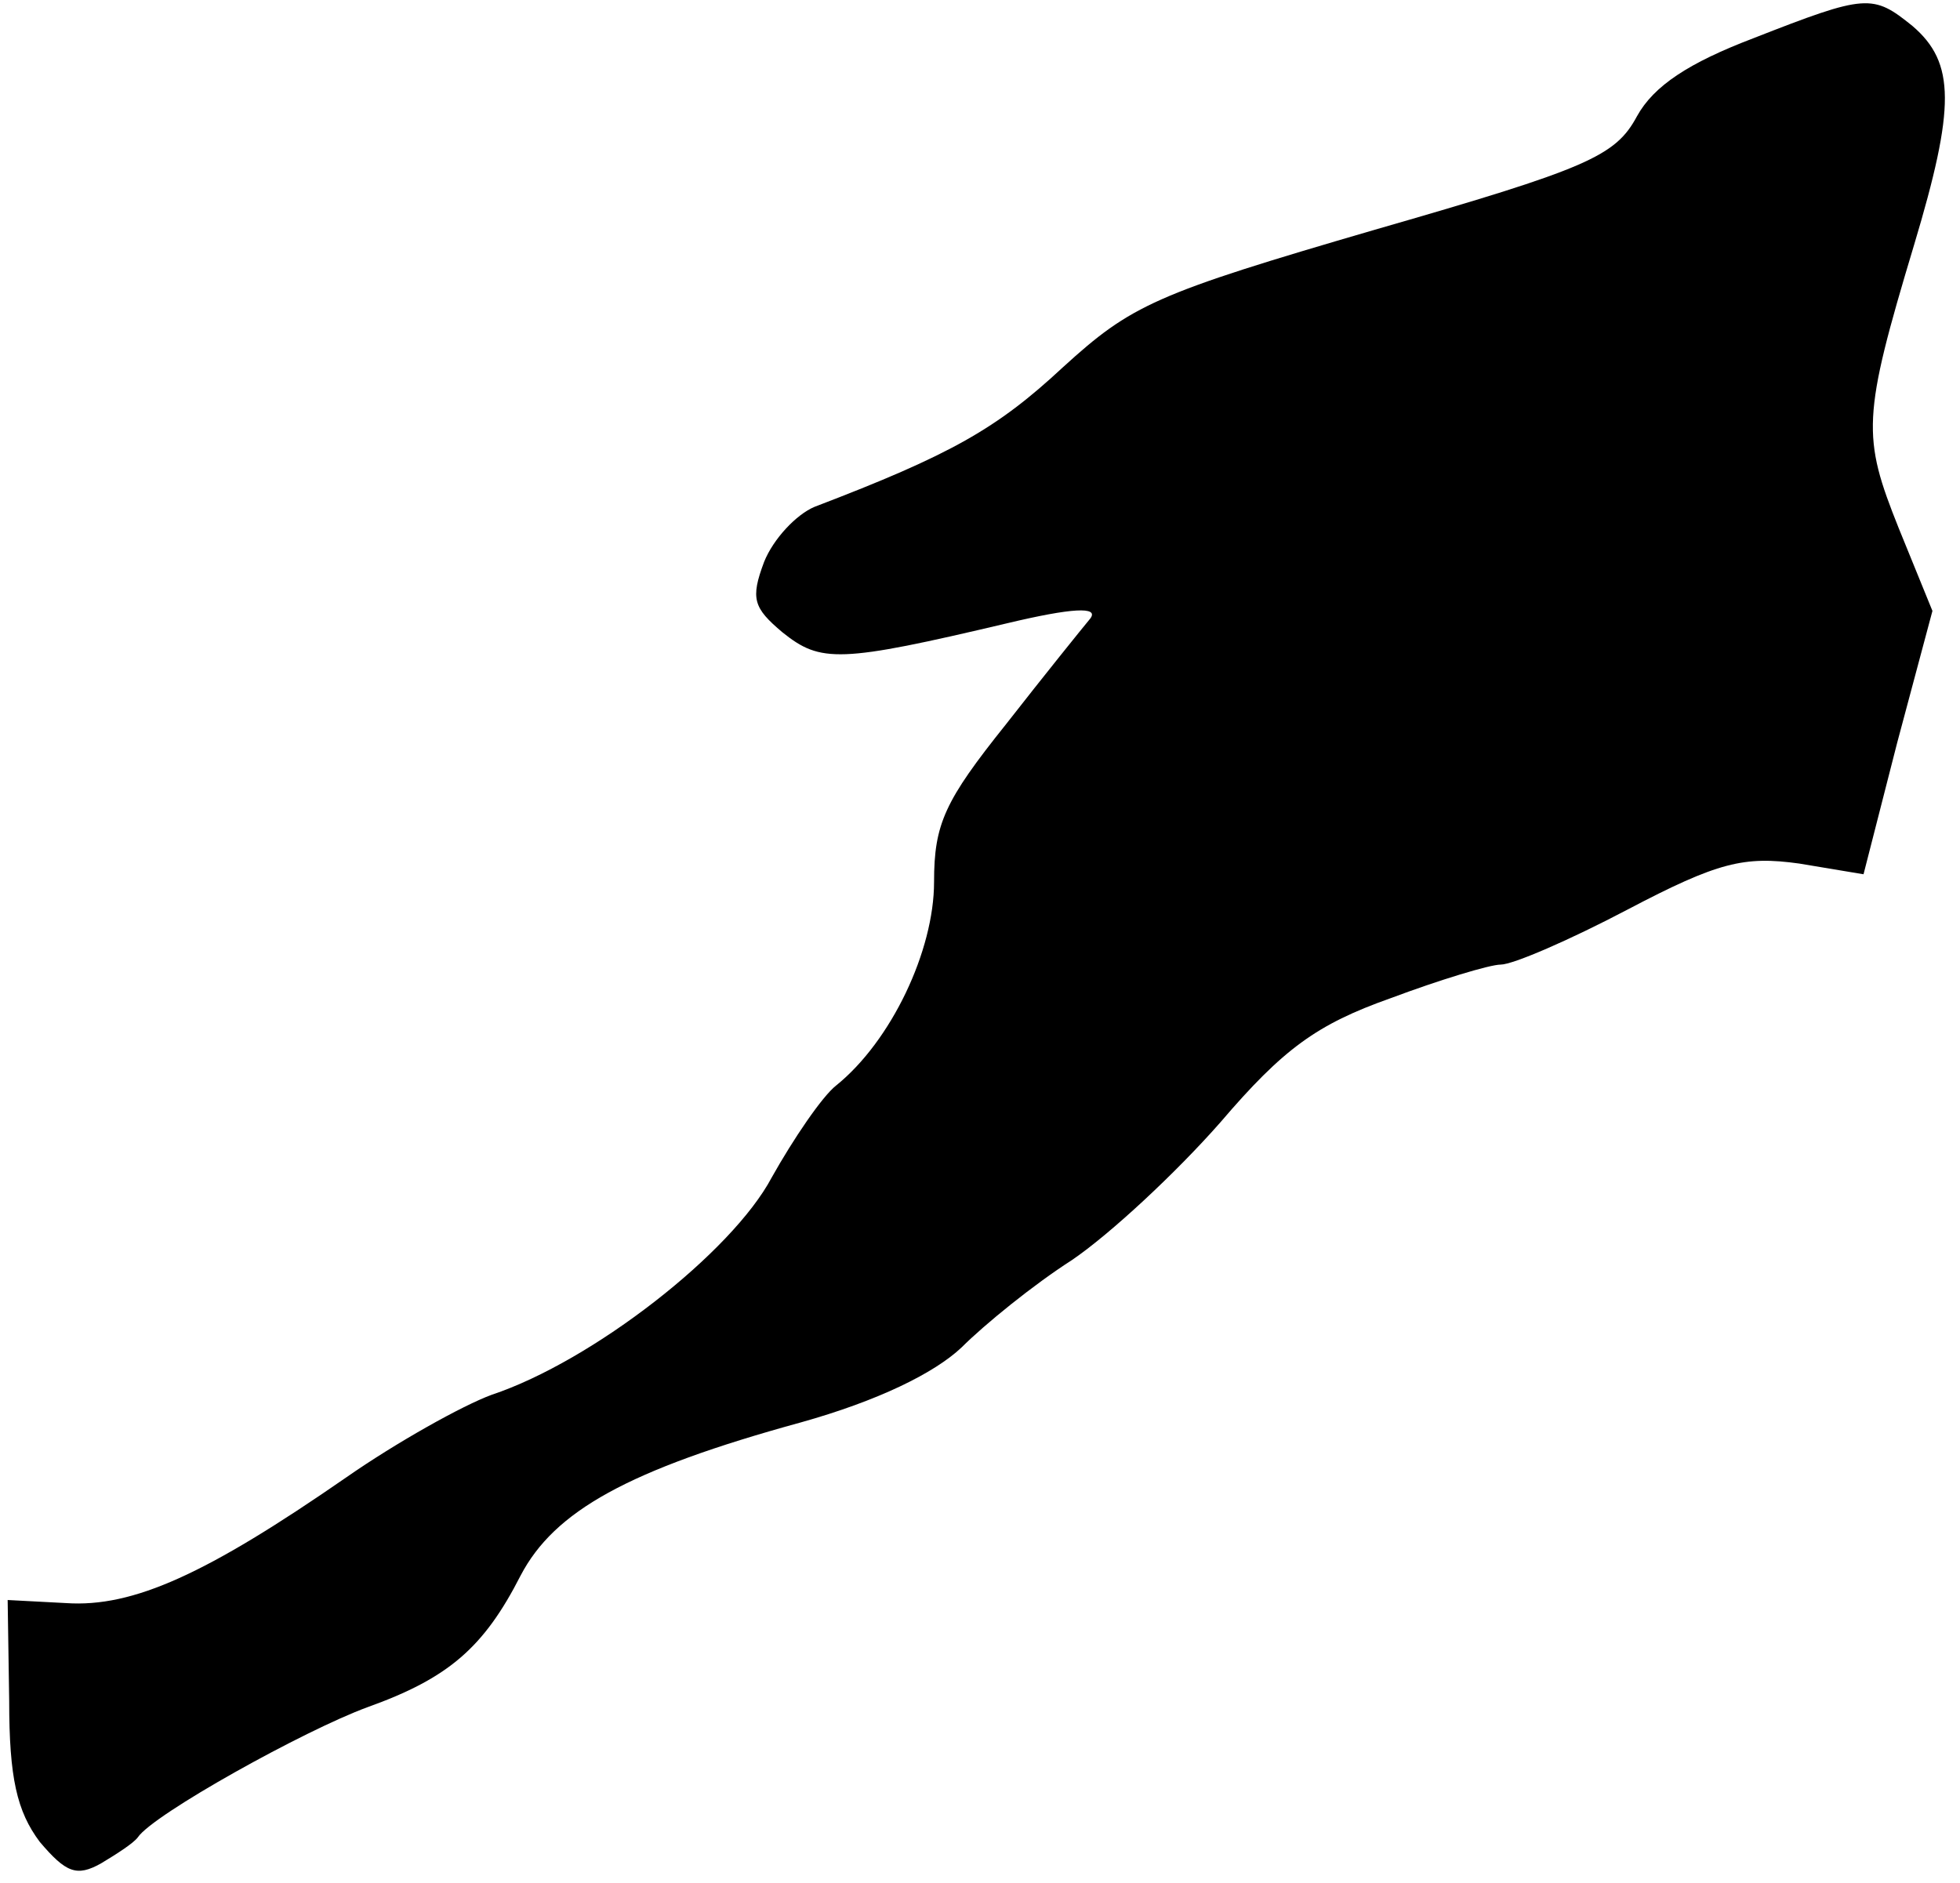 <?xml version="1.0" standalone="no"?>
<!DOCTYPE svg PUBLIC "-//W3C//DTD SVG 20010904//EN"
 "http://www.w3.org/TR/2001/REC-SVG-20010904/DTD/svg10.dtd">
<svg version="1.0" xmlns="http://www.w3.org/2000/svg"
 width="128pt" height="123pt" viewBox="0 0 128 123"
 preserveAspectRatio="xMidYMid meet">
<g transform="translate(0,123) scale(0.1,-0.1)"
fill="#000000" stroke="none">
<path fill="#000000" stroke="none" d="M1145 1205 c-42 -16 -65 -31 -76 -51
-14 -26 -32 -34 -171 -74 -144 -42 -159 -49 -204 -90 -43 -40 -73 -57 -162
-91 -12 -5 -27 -21 -33 -36 -9 -24 -7 -30 12 -46 25 -20 37 -20 147 6 42 10
60 11 54 3 -5 -6 -30 -37 -55 -69 -40 -50 -47 -65 -47 -103 0 -45 -28 -104
-64 -133 -9 -7 -28 -35 -42 -60 -26 -49 -117 -120 -183 -142 -19 -7 -62 -31
-95 -54 -91 -63 -139 -85 -183 -82 l-38 2 1 -66 c0 -50 5 -72 20 -92 17 -20
24 -23 40 -14 10 6 21 13 24 17 10 15 109 70 150 85 53 19 76 39 100 86 22 42
70 69 183 100 50 14 87 32 105 49 15 15 47 41 72 57 25 17 68 57 97 90 41 48
63 64 111 81 32 12 65 22 72 22 8 0 45 16 83 36 59 31 76 35 112 30 l42 -7 22
86 23 86 -22 54 c-24 60 -24 72 10 185 27 90 27 119 -1 143 -26 21 -30 21
-104 -8z"/>
</g>
</svg>
